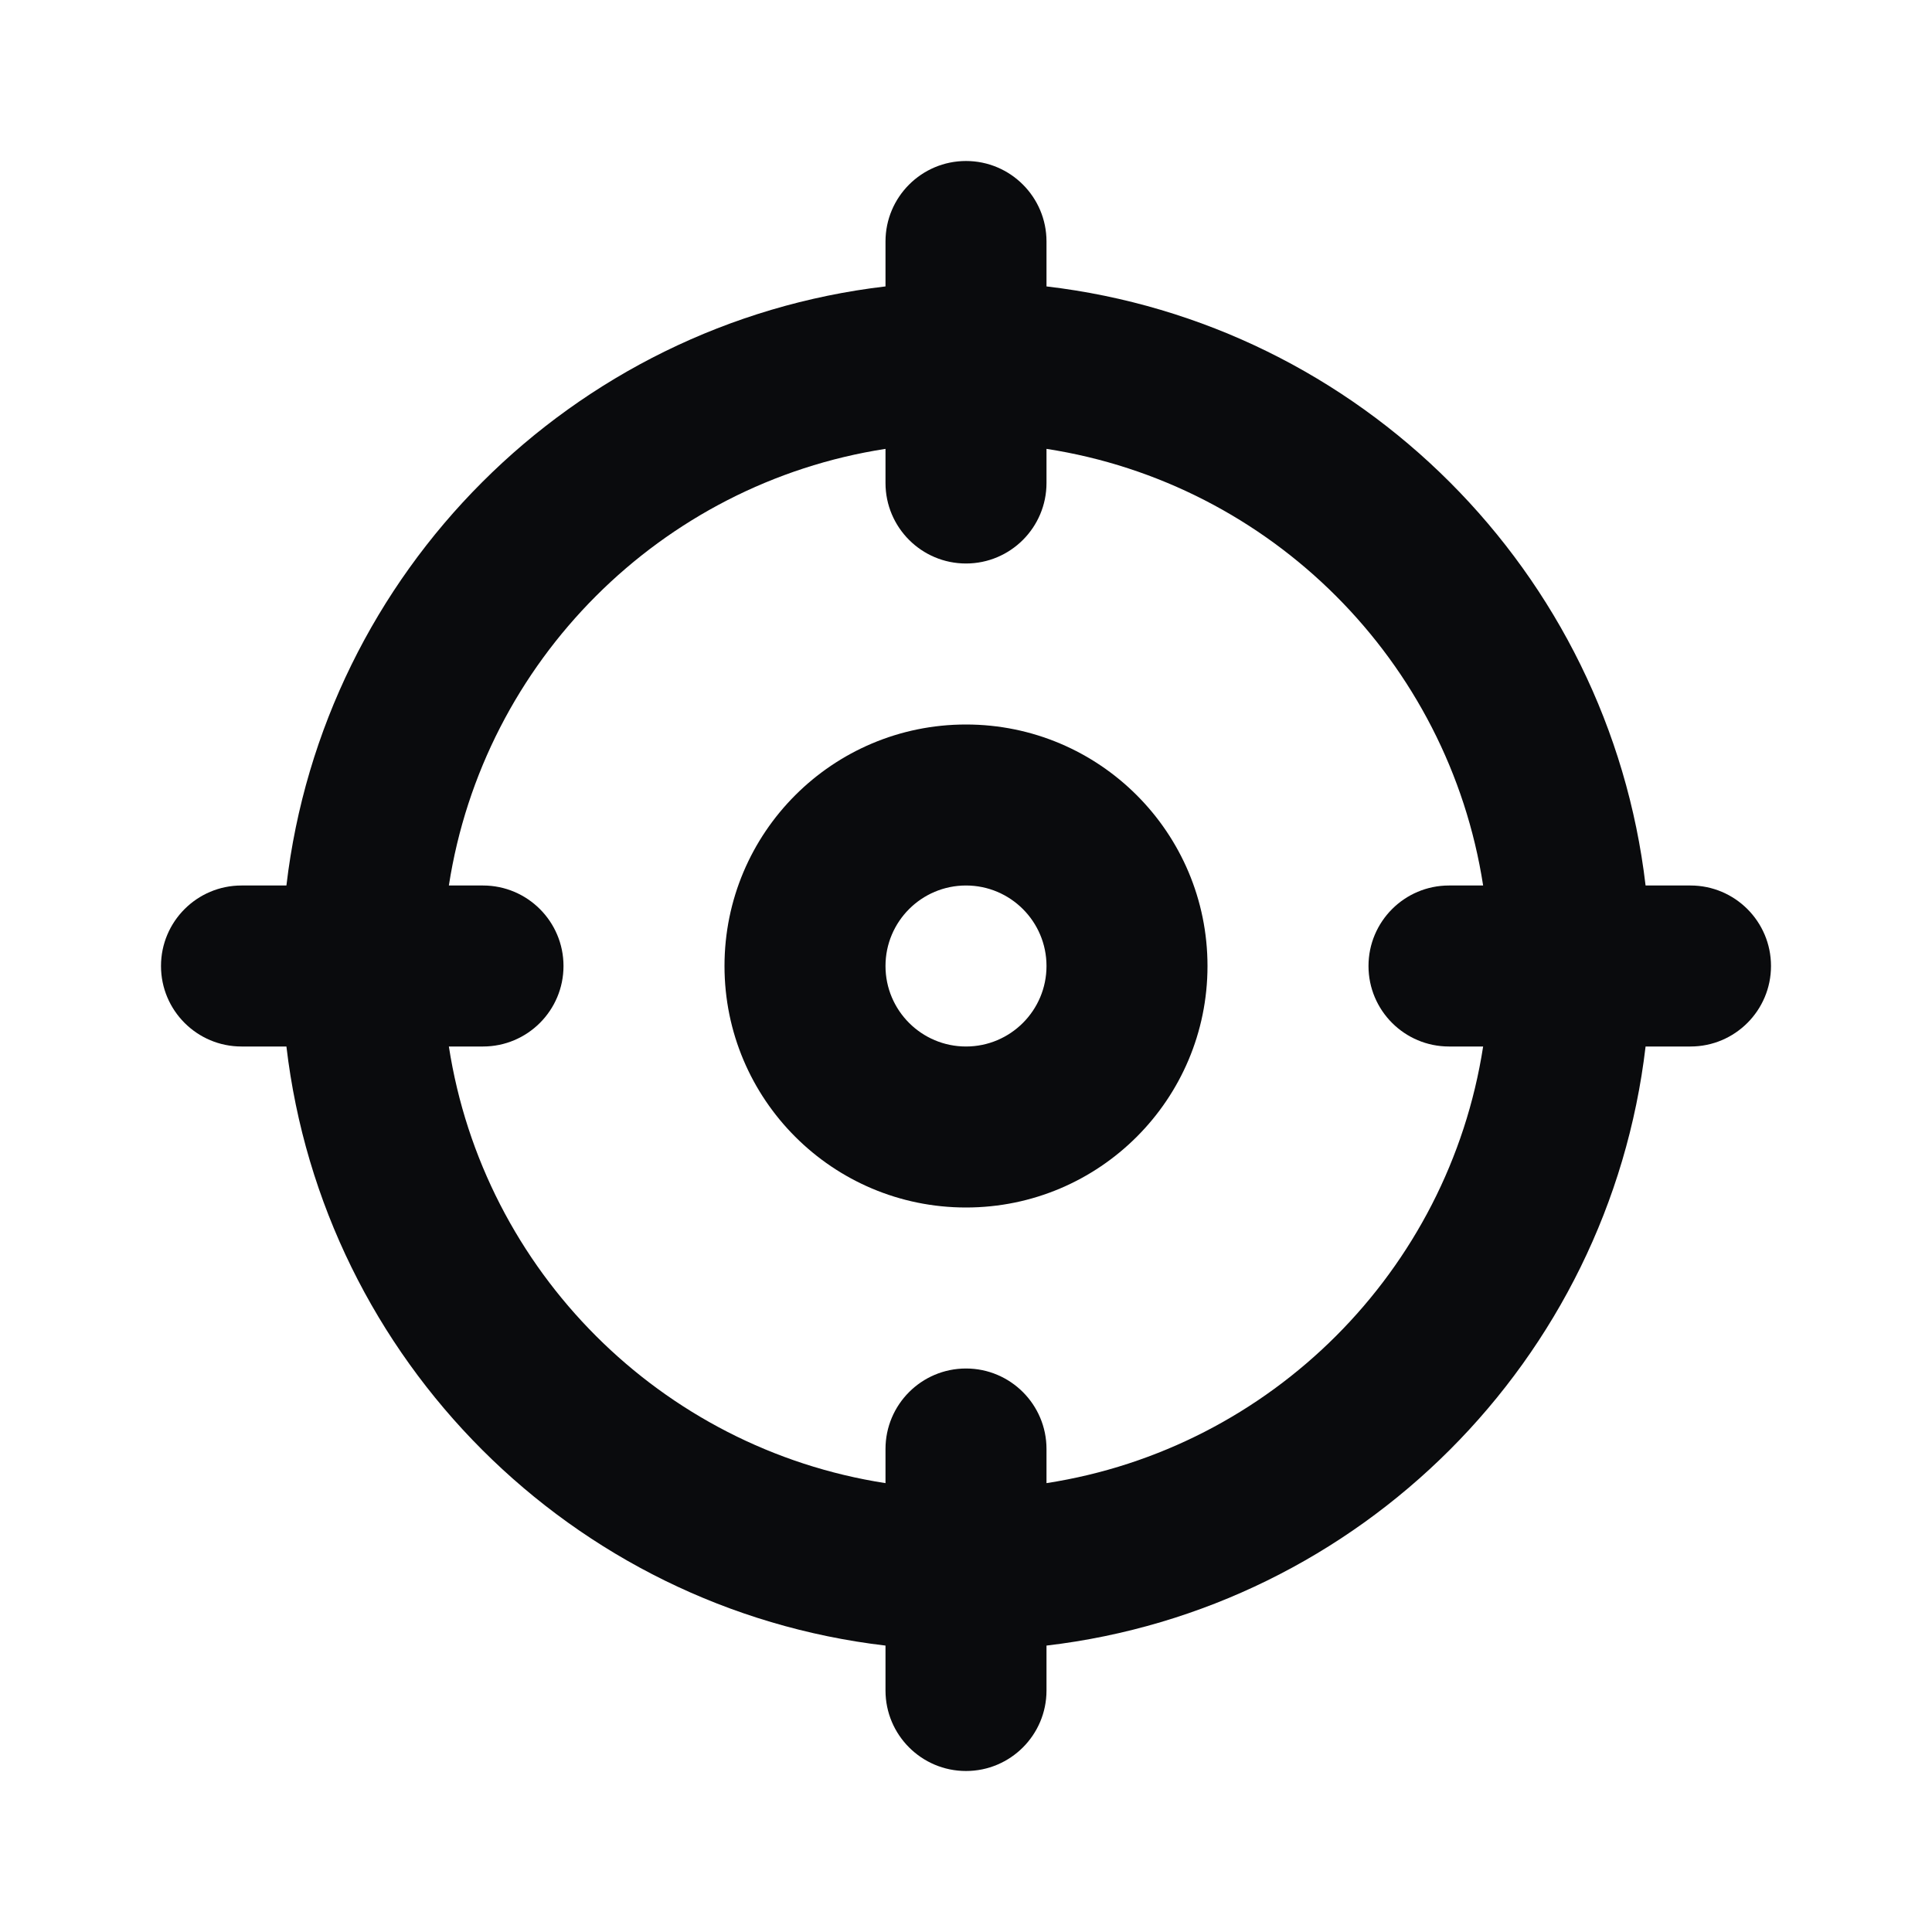 <svg width="24" height="24" viewBox="0 0 24 24" fill="none" xmlns="http://www.w3.org/2000/svg">
<path fill-rule="evenodd" clip-rule="evenodd" d="M15 12C15 13.657 13.657 15 12 15C10.343 15 9 13.657 9 12C9 10.343 10.343 9 12 9C13.657 9 15 10.343 15 12ZM13 12C13 12.552 12.552 13 12 13C11.448 13 11 12.552 11 12C11 11.448 11.448 11 12 11C12.552 11 13 11.448 13 12Z" fill="#0A0B0D"/>
<path fill-rule="evenodd" clip-rule="evenodd" d="M12 2C12.552 2 13 2.448 13 3V3.558C16.895 4.015 19.985 7.105 20.442 11H21C21.552 11 22 11.448 22 12C22 12.552 21.552 13 21 13H20.442C19.985 16.895 16.895 19.985 13 20.442V21C13 21.552 12.552 22 12 22C11.448 22 11 21.552 11 21V20.442C7.105 19.985 4.015 16.895 3.558 13H3C2.448 13 2 12.552 2 12C2 11.448 2.448 11 3 11H3.558C4.015 7.105 7.105 4.015 11 3.558V3C11 2.448 11.448 2 12 2ZM18.424 11H18C17.448 11 17 11.448 17 12C17 12.552 17.448 13 18 13H18.424C17.993 15.789 15.789 17.993 13 18.424V18C13 17.448 12.552 17 12 17C11.448 17 11 17.448 11 18V18.424C8.211 17.993 6.007 15.789 5.576 13H6C6.552 13 7 12.552 7 12C7 11.448 6.552 11 6 11H5.576C6.007 8.211 8.211 6.007 11 5.576V6C11 6.552 11.448 7 12 7C12.552 7 13 6.552 13 6V5.576C15.789 6.007 17.993 8.211 18.424 11Z" fill="#0A0B0D"/>
</svg>
